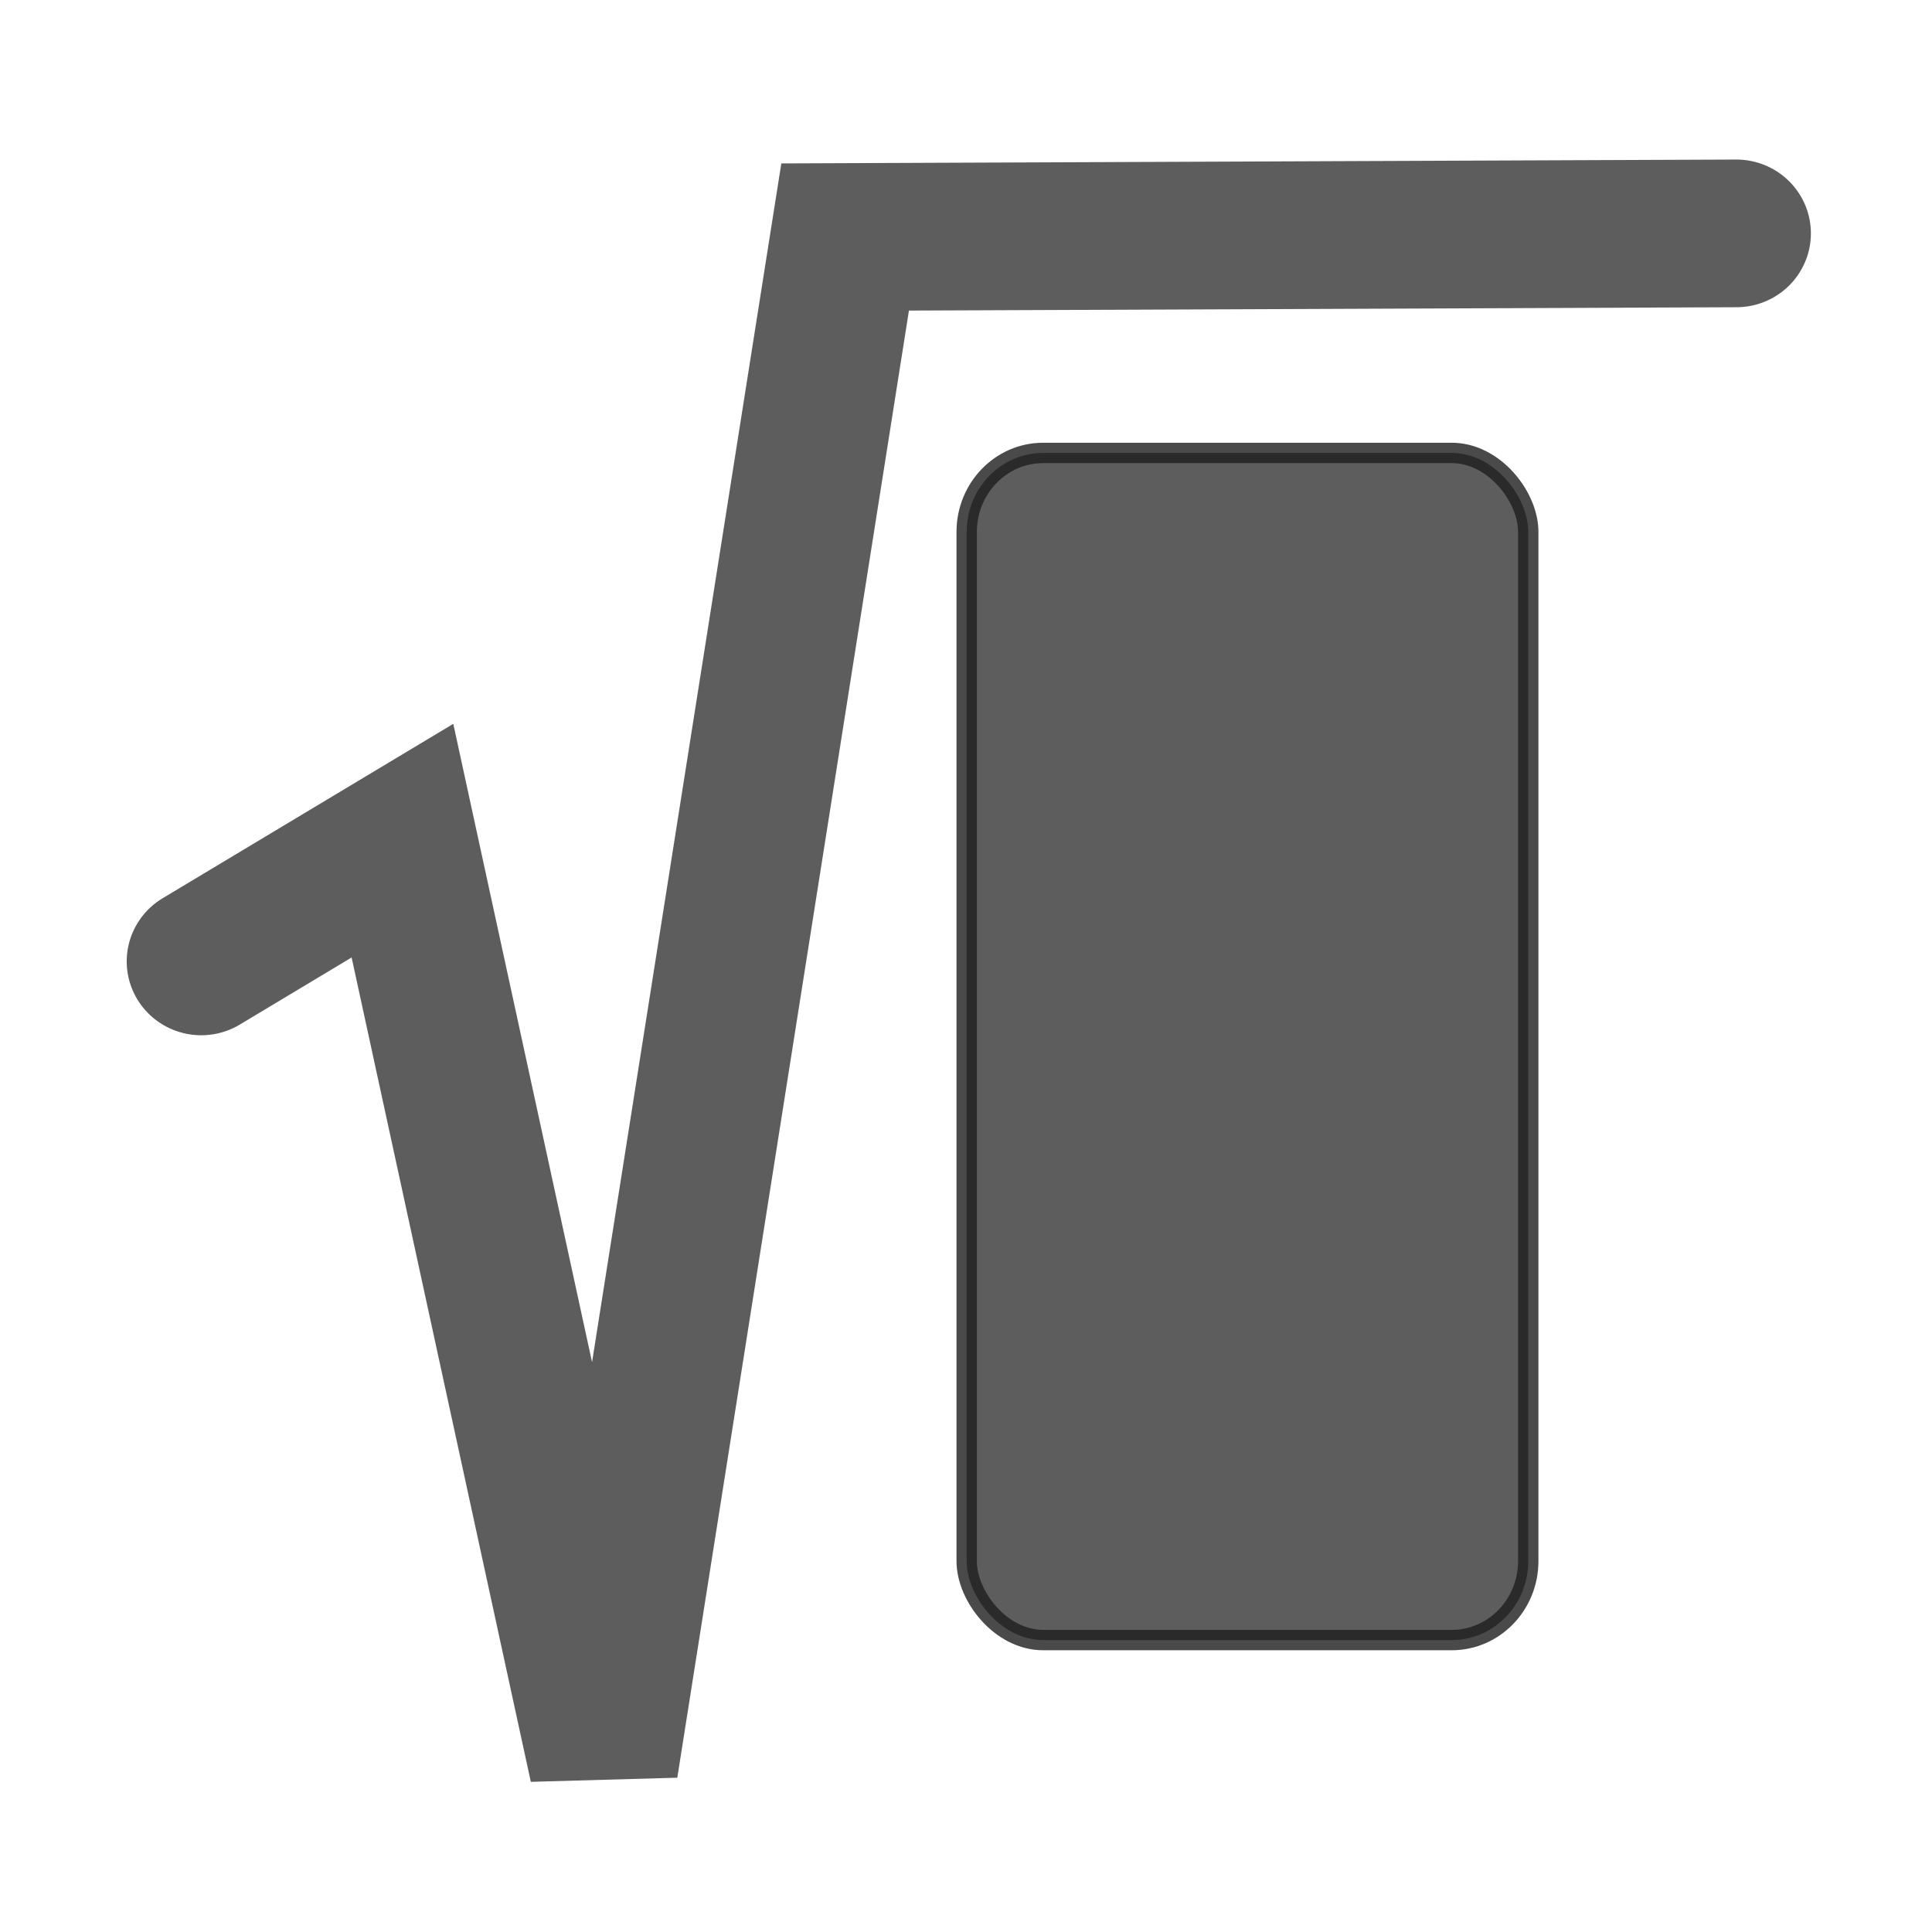 <?xml version="1.0" encoding="UTF-8" standalone="no"?>
<svg
   xmlns:dc="http://purl.org/dc/elements/1.1/"
   xmlns:cc="http://creativecommons.org/ns#"
   xmlns:rdf="http://www.w3.org/1999/02/22-rdf-syntax-ns#"
   xmlns:svg="http://www.w3.org/2000/svg"
   xmlns="http://www.w3.org/2000/svg"
   version="1.1"
   width="48"
   height="48"
   id="svg8173">
  <defs
     id="defs8175" />
  <g
     transform="matrix(0.876,0,0,0.868,2.983,-868.768)"
     id="layer1">
    <path
       d="m 45.841,1007.565 -25.277,0.103 -6.848,43.773 -5.707,-26.494 -5.707,3.456 0,0"
       id="path4457"
       style="fill:none;stroke:#353535;stroke-width:4.227;stroke-linecap:round;stroke-linejoin:miter;stroke-miterlimit:4;stroke-opacity:0.8;stroke-dasharray:none" />
  </g>
  <rect
     width="13.952"
     height="29.494"
     rx="1.9"
     ry="1.962"
     x="24.017"
     y="11.253"
     id="rect11518-5-1"
     style="color:#000000;fill:#353535;fill-opacity:0.8;fill-rule:evenodd;stroke:#1d1d1d;stroke-width:0.506;stroke-linejoin:bevel;stroke-miterlimit:10;stroke-opacity:0.8" />
</svg>
